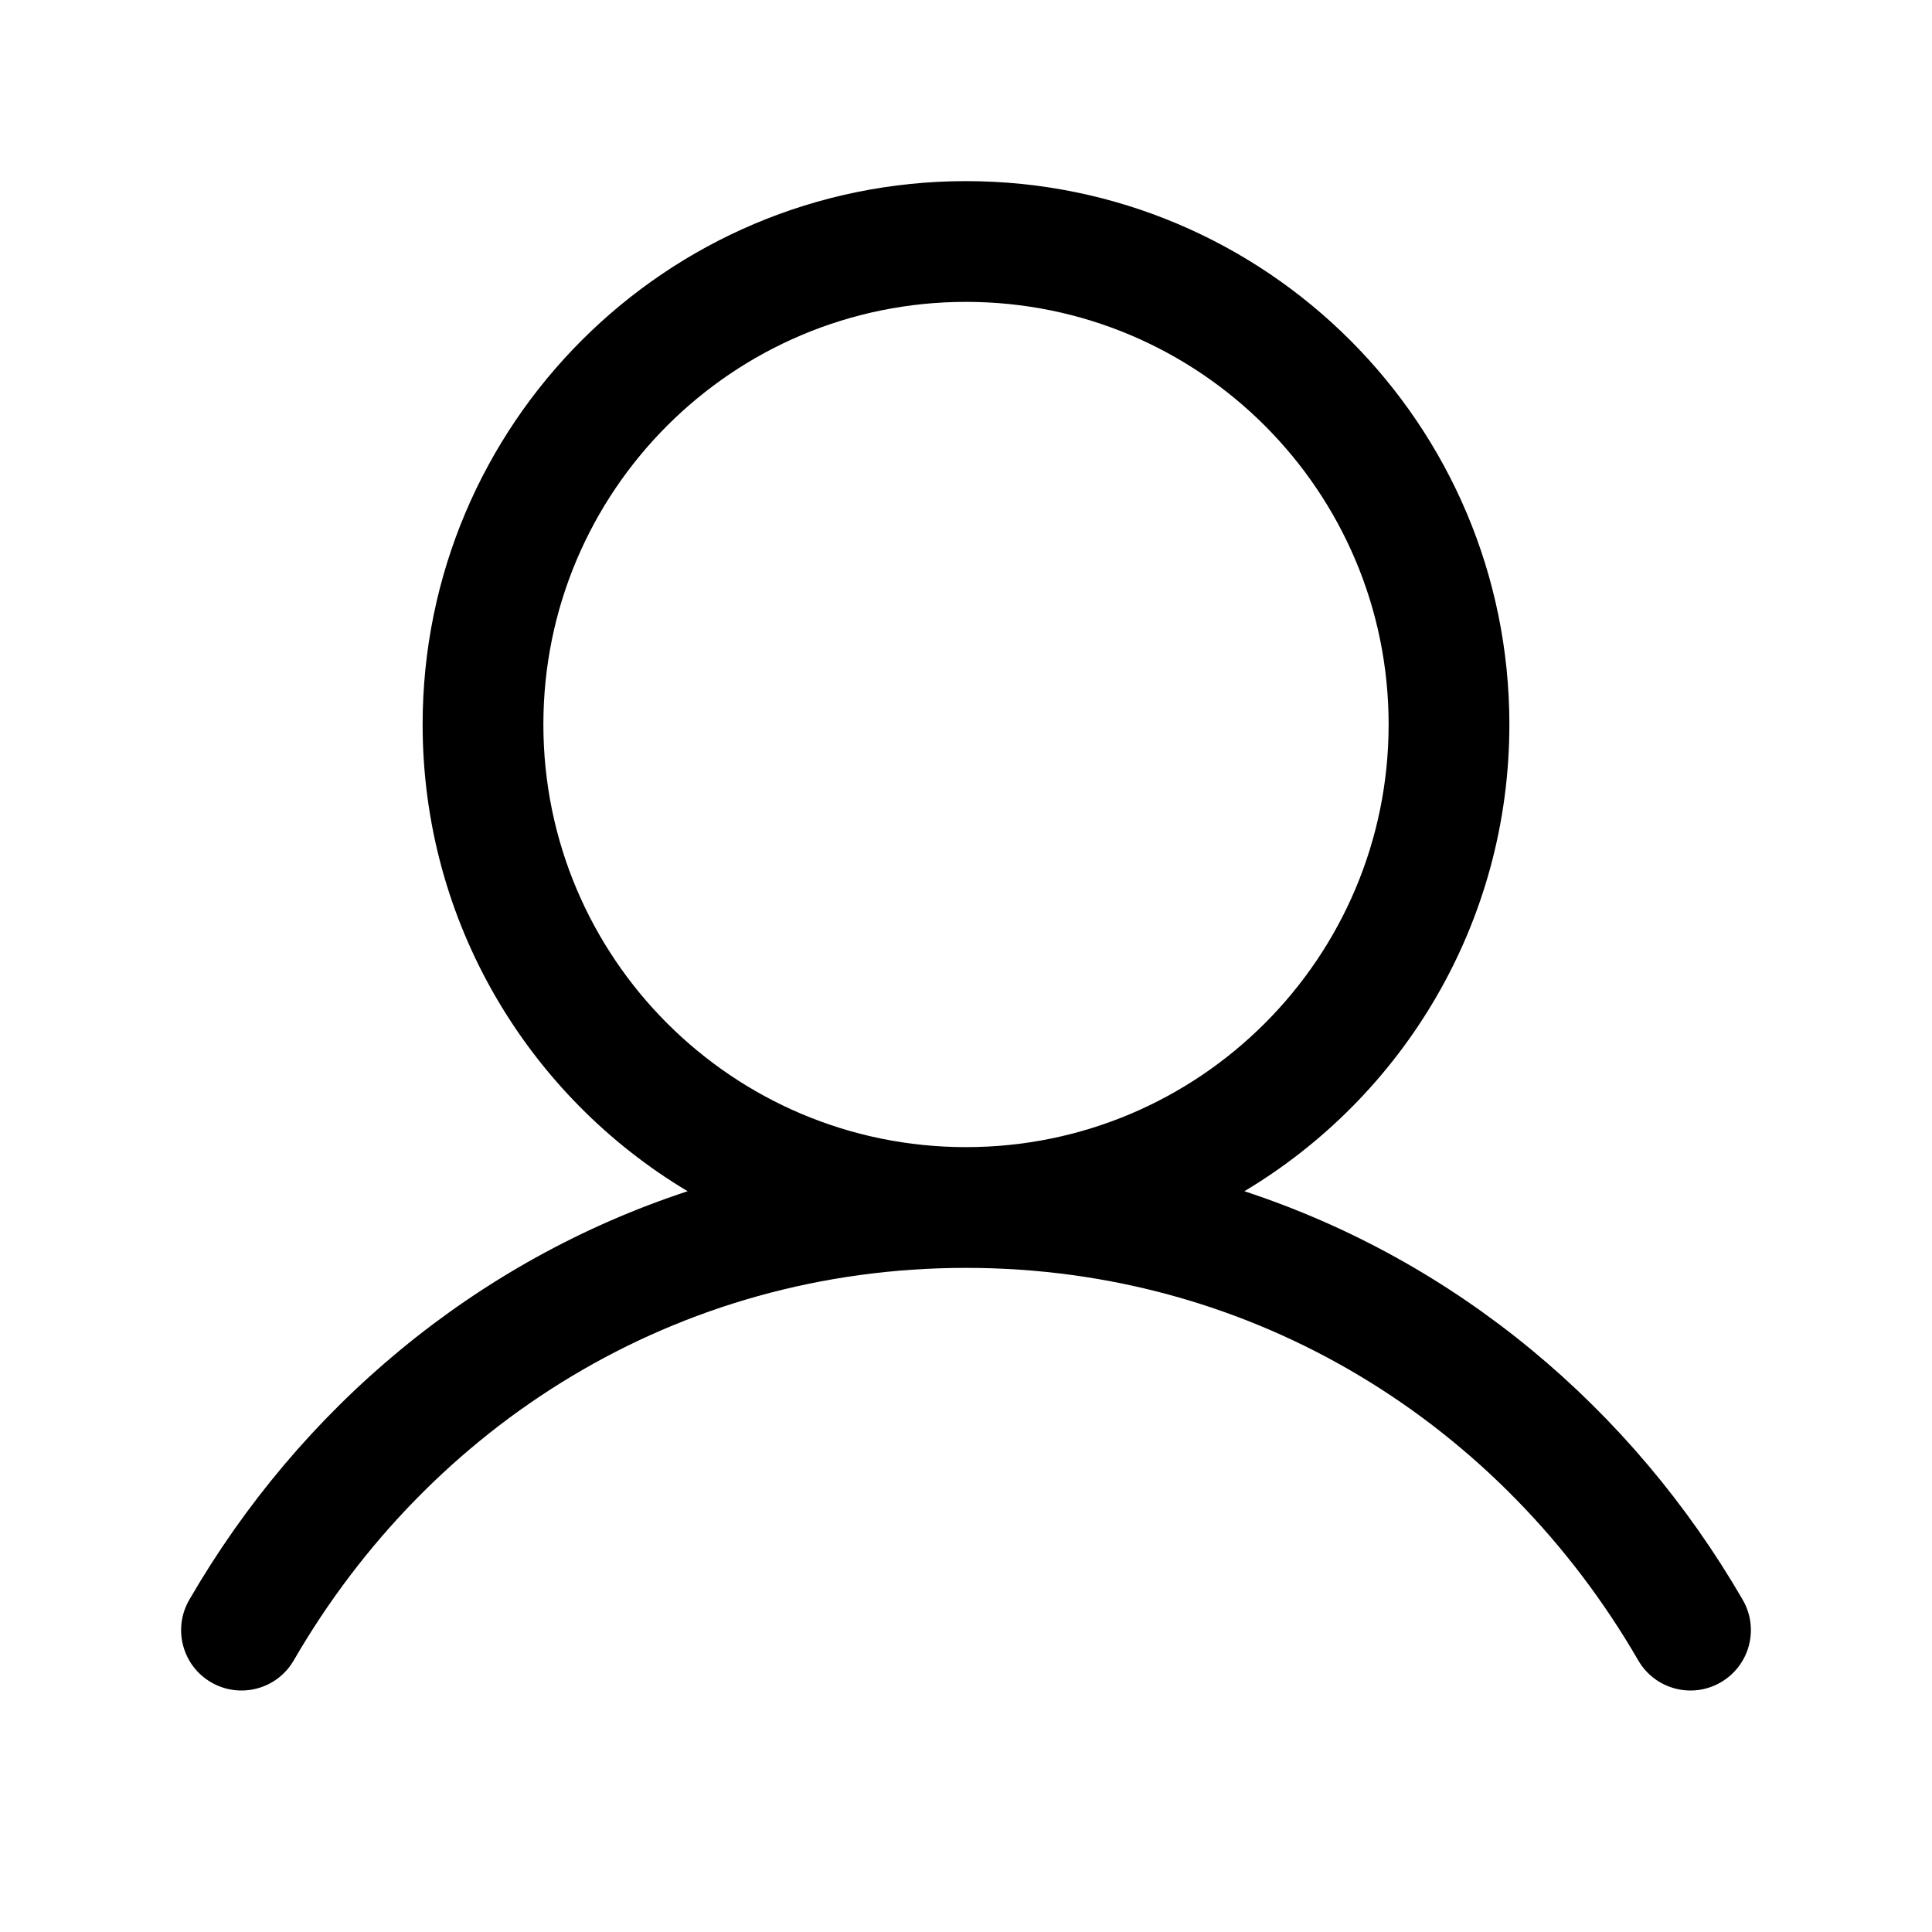 <svg width="24" height="24" viewBox="0 0 24 24" fill="none" xmlns="http://www.w3.org/2000/svg">
<path fill-rule="evenodd" clip-rule="evenodd" d="M12 2.25C8.272 2.25 5.25 5.272 5.25 9C5.25 11.464 6.57 13.62 8.542 14.798C5.904 15.664 3.726 17.497 2.351 19.874C2.143 20.233 2.266 20.692 2.624 20.899C2.983 21.107 3.442 20.984 3.649 20.626C5.34 17.703 8.4 15.75 12 15.75C15.6 15.75 18.659 17.703 20.351 20.626C20.558 20.984 21.017 21.107 21.375 20.899C21.734 20.692 21.857 20.233 21.649 19.874C20.273 17.497 18.096 15.664 15.458 14.798C17.43 13.62 18.75 11.464 18.75 9C18.75 5.272 15.728 2.25 12 2.25ZM6.75 9C6.75 6.101 9.101 3.75 12 3.75C14.899 3.75 17.25 6.101 17.25 9C17.25 11.899 14.899 14.25 12 14.25C9.101 14.25 6.75 11.899 6.75 9Z" fill="black"/>
</svg>
